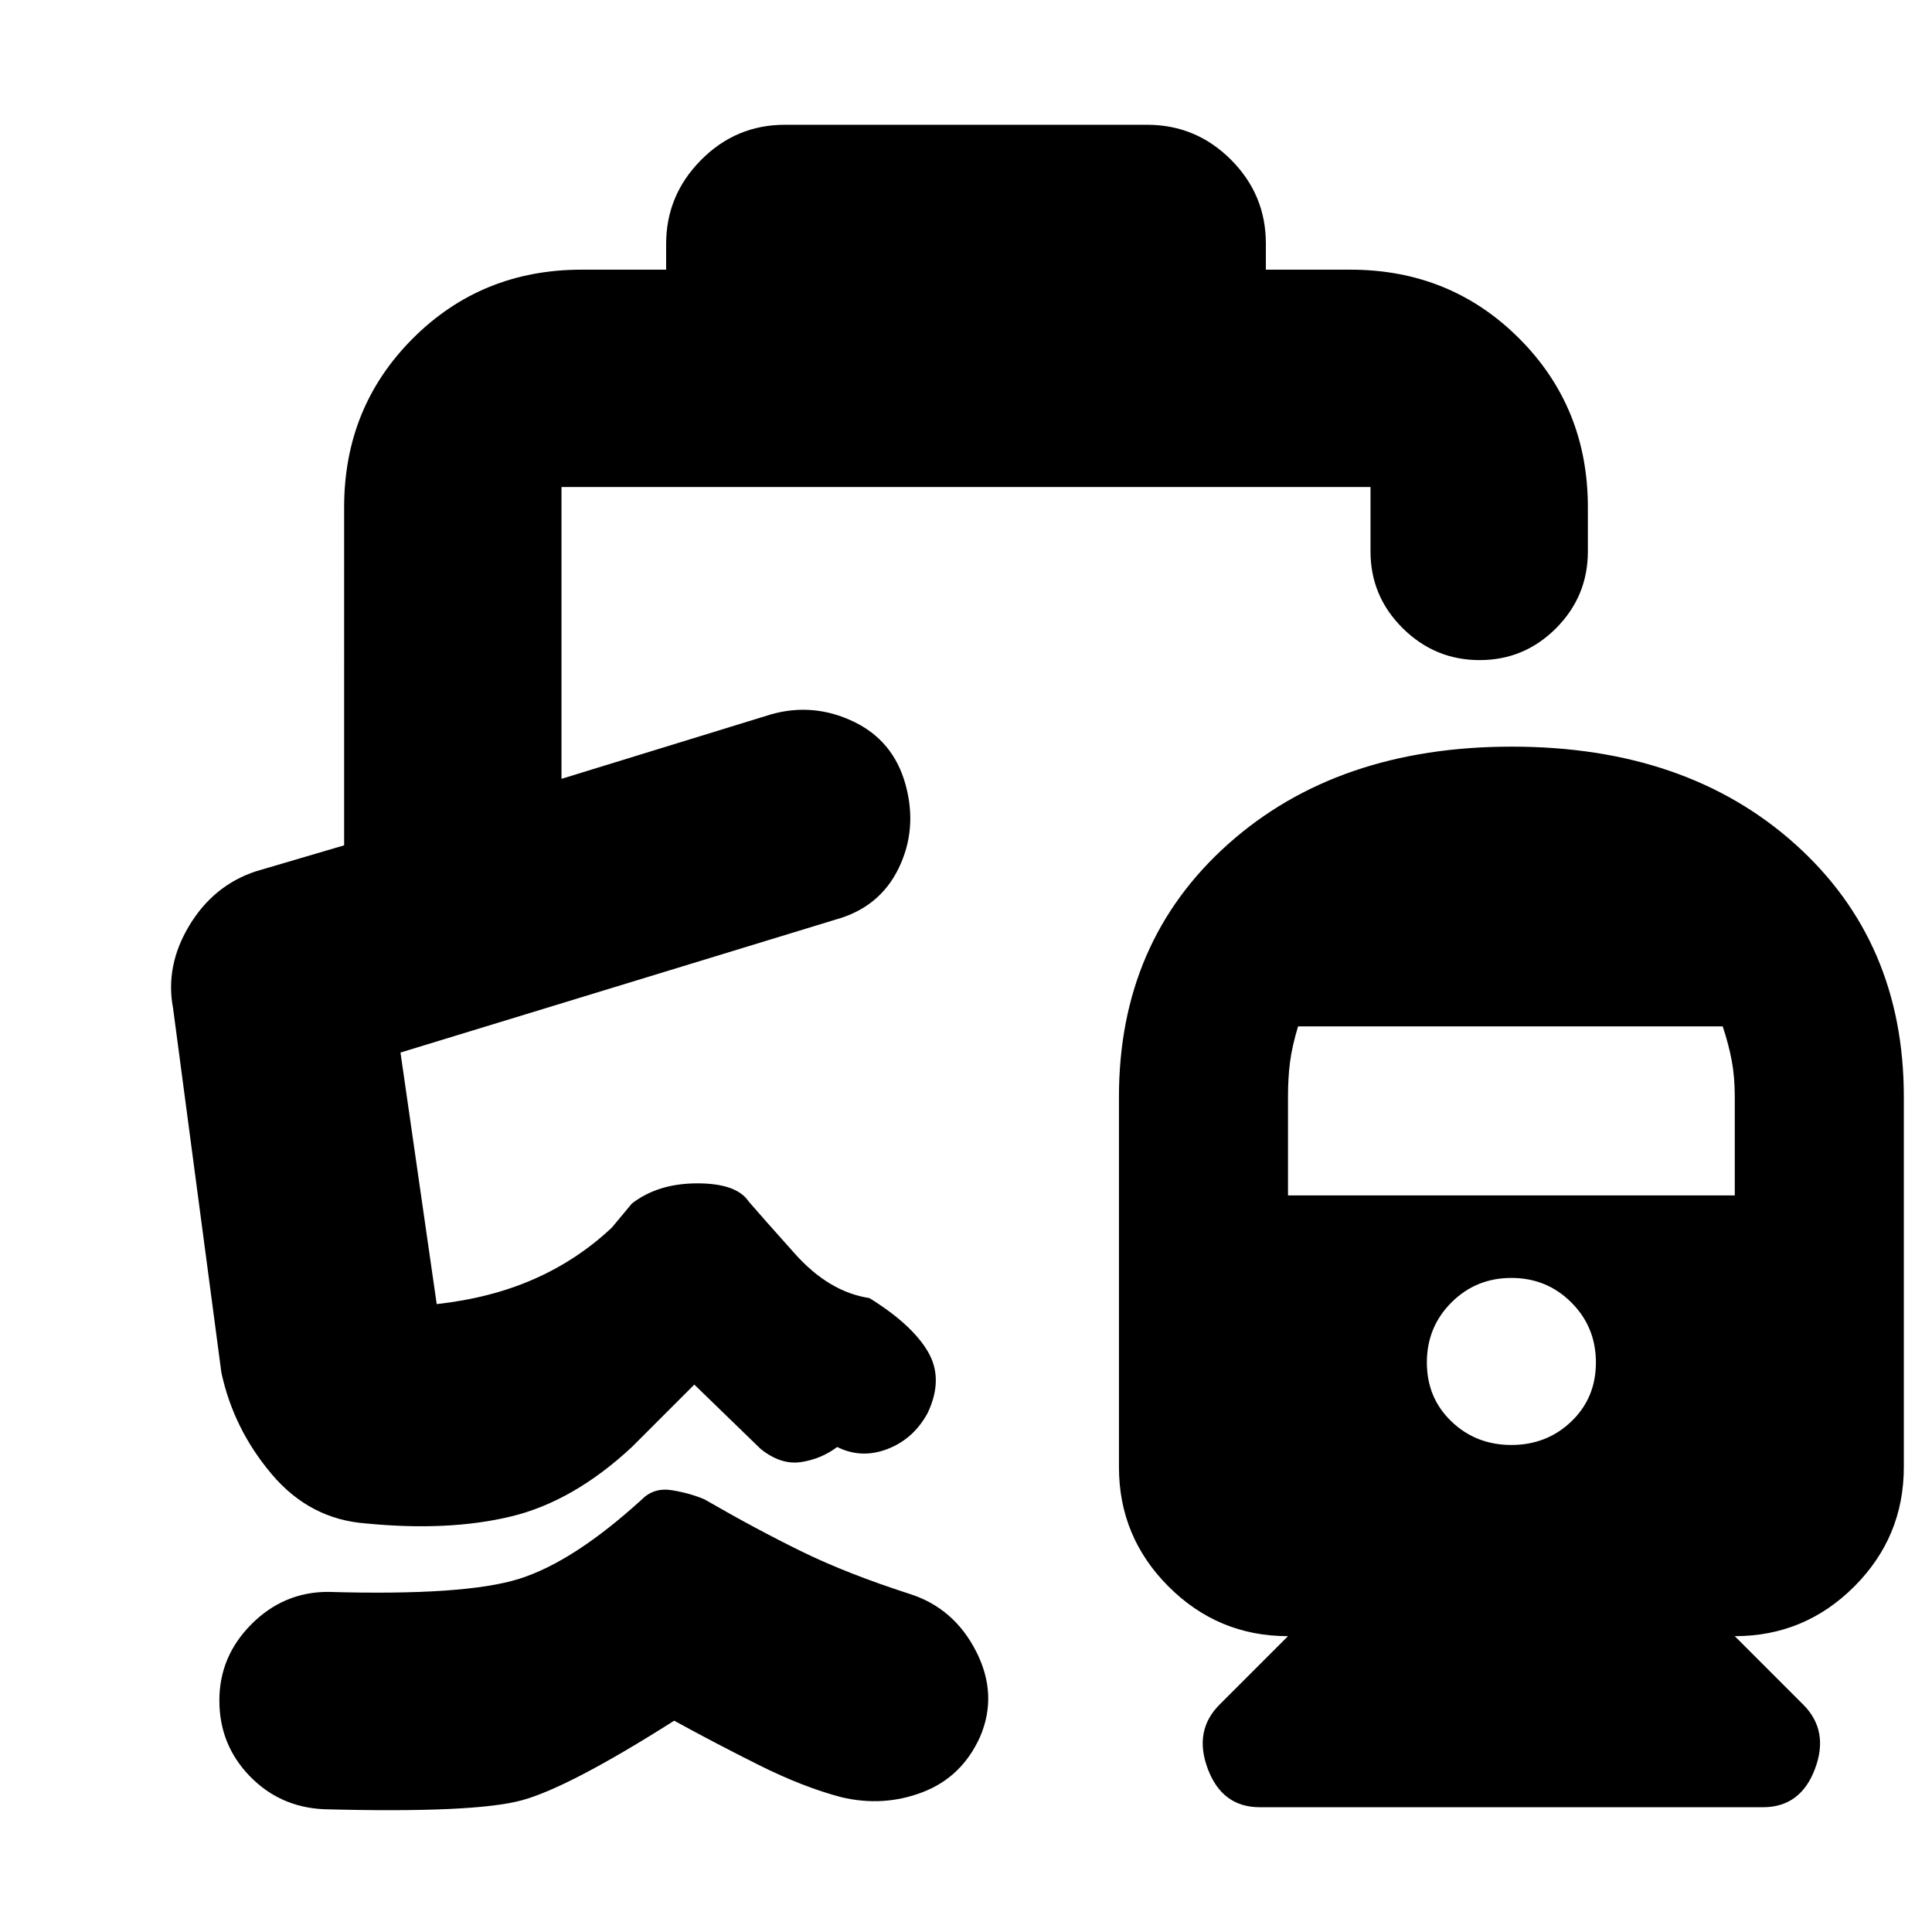 <svg xmlns="http://www.w3.org/2000/svg" height="20" viewBox="0 -960 960 960" width="20"><path d="M751.23-589Q838-589 892-540.56q54 48.44 54 125.56v184q0 34.7-24.65 59.35T862-147l34 34q13 13 5.83 32-7.16 19-25.83 19H626q-18.67 0-25.83-19-7.17-19 5.83-32l34-34q-34.7 0-59.35-24.65T556-231v-184q0-77.12 54.23-125.56t141-48.44ZM751-242q17.6 0 29.8-11.7T793-283q0-17.6-12.2-29.8T751-325q-17.6 0-29.8 12.2T709-283q0 17.6 12.2 29.3T751-242ZM640-366h222v-49q0-9.81-1.5-17.9Q859-441 856-450H645q-3 10-4 17.77-1 7.78-1 17.23v49ZM390-898h180q24.3 0 41.65 17.35Q629-863.3 629-839v13h42q49.7 0 83.85 34.15Q789-757.7 789-708v22q0 22.3-15.79 38.15-15.79 15.85-38 15.85T697-647.85Q681-663.7 681-686v-32H279v145l104-32q21-6 41 3.5t26 31.5q6 22-3.5 41.5T415-503l-216 66 18 125q27-3 48.5-12.5T304-350l10-12q13-10 32.5-10t25.5 9q6 7 23 26t37 22q21 13 29 26.5t0 30.5q-7 13-20 18t-25-1q-8 6-18 7.5t-20-6.5l-33-32-31 31q-29 27-60 34.5t-72 3.5q-28-2-47-24.5T110-278L86-459q-4-21 8-41t33-27l44-12.96V-708q0-49.7 34.15-83.85Q239.3-826 289-826h42v-12.79q0-24.21 17.35-41.71T390-898ZM161-61q-22-1-37-16.55t-15-37.5Q109-137 125-153q16-16 38-16 68 2 95-6.5t61-39.5q6-6 15-4.5t16 4.5q26 15 48.5 26t53.5 21q22 7 33 28.5t2 42.5q-9 20-28.5 27.5T418-67q-19-5-41-16t-42-22q-52 33-75.5 39.5T161-61Zm254-442Z"/></svg>